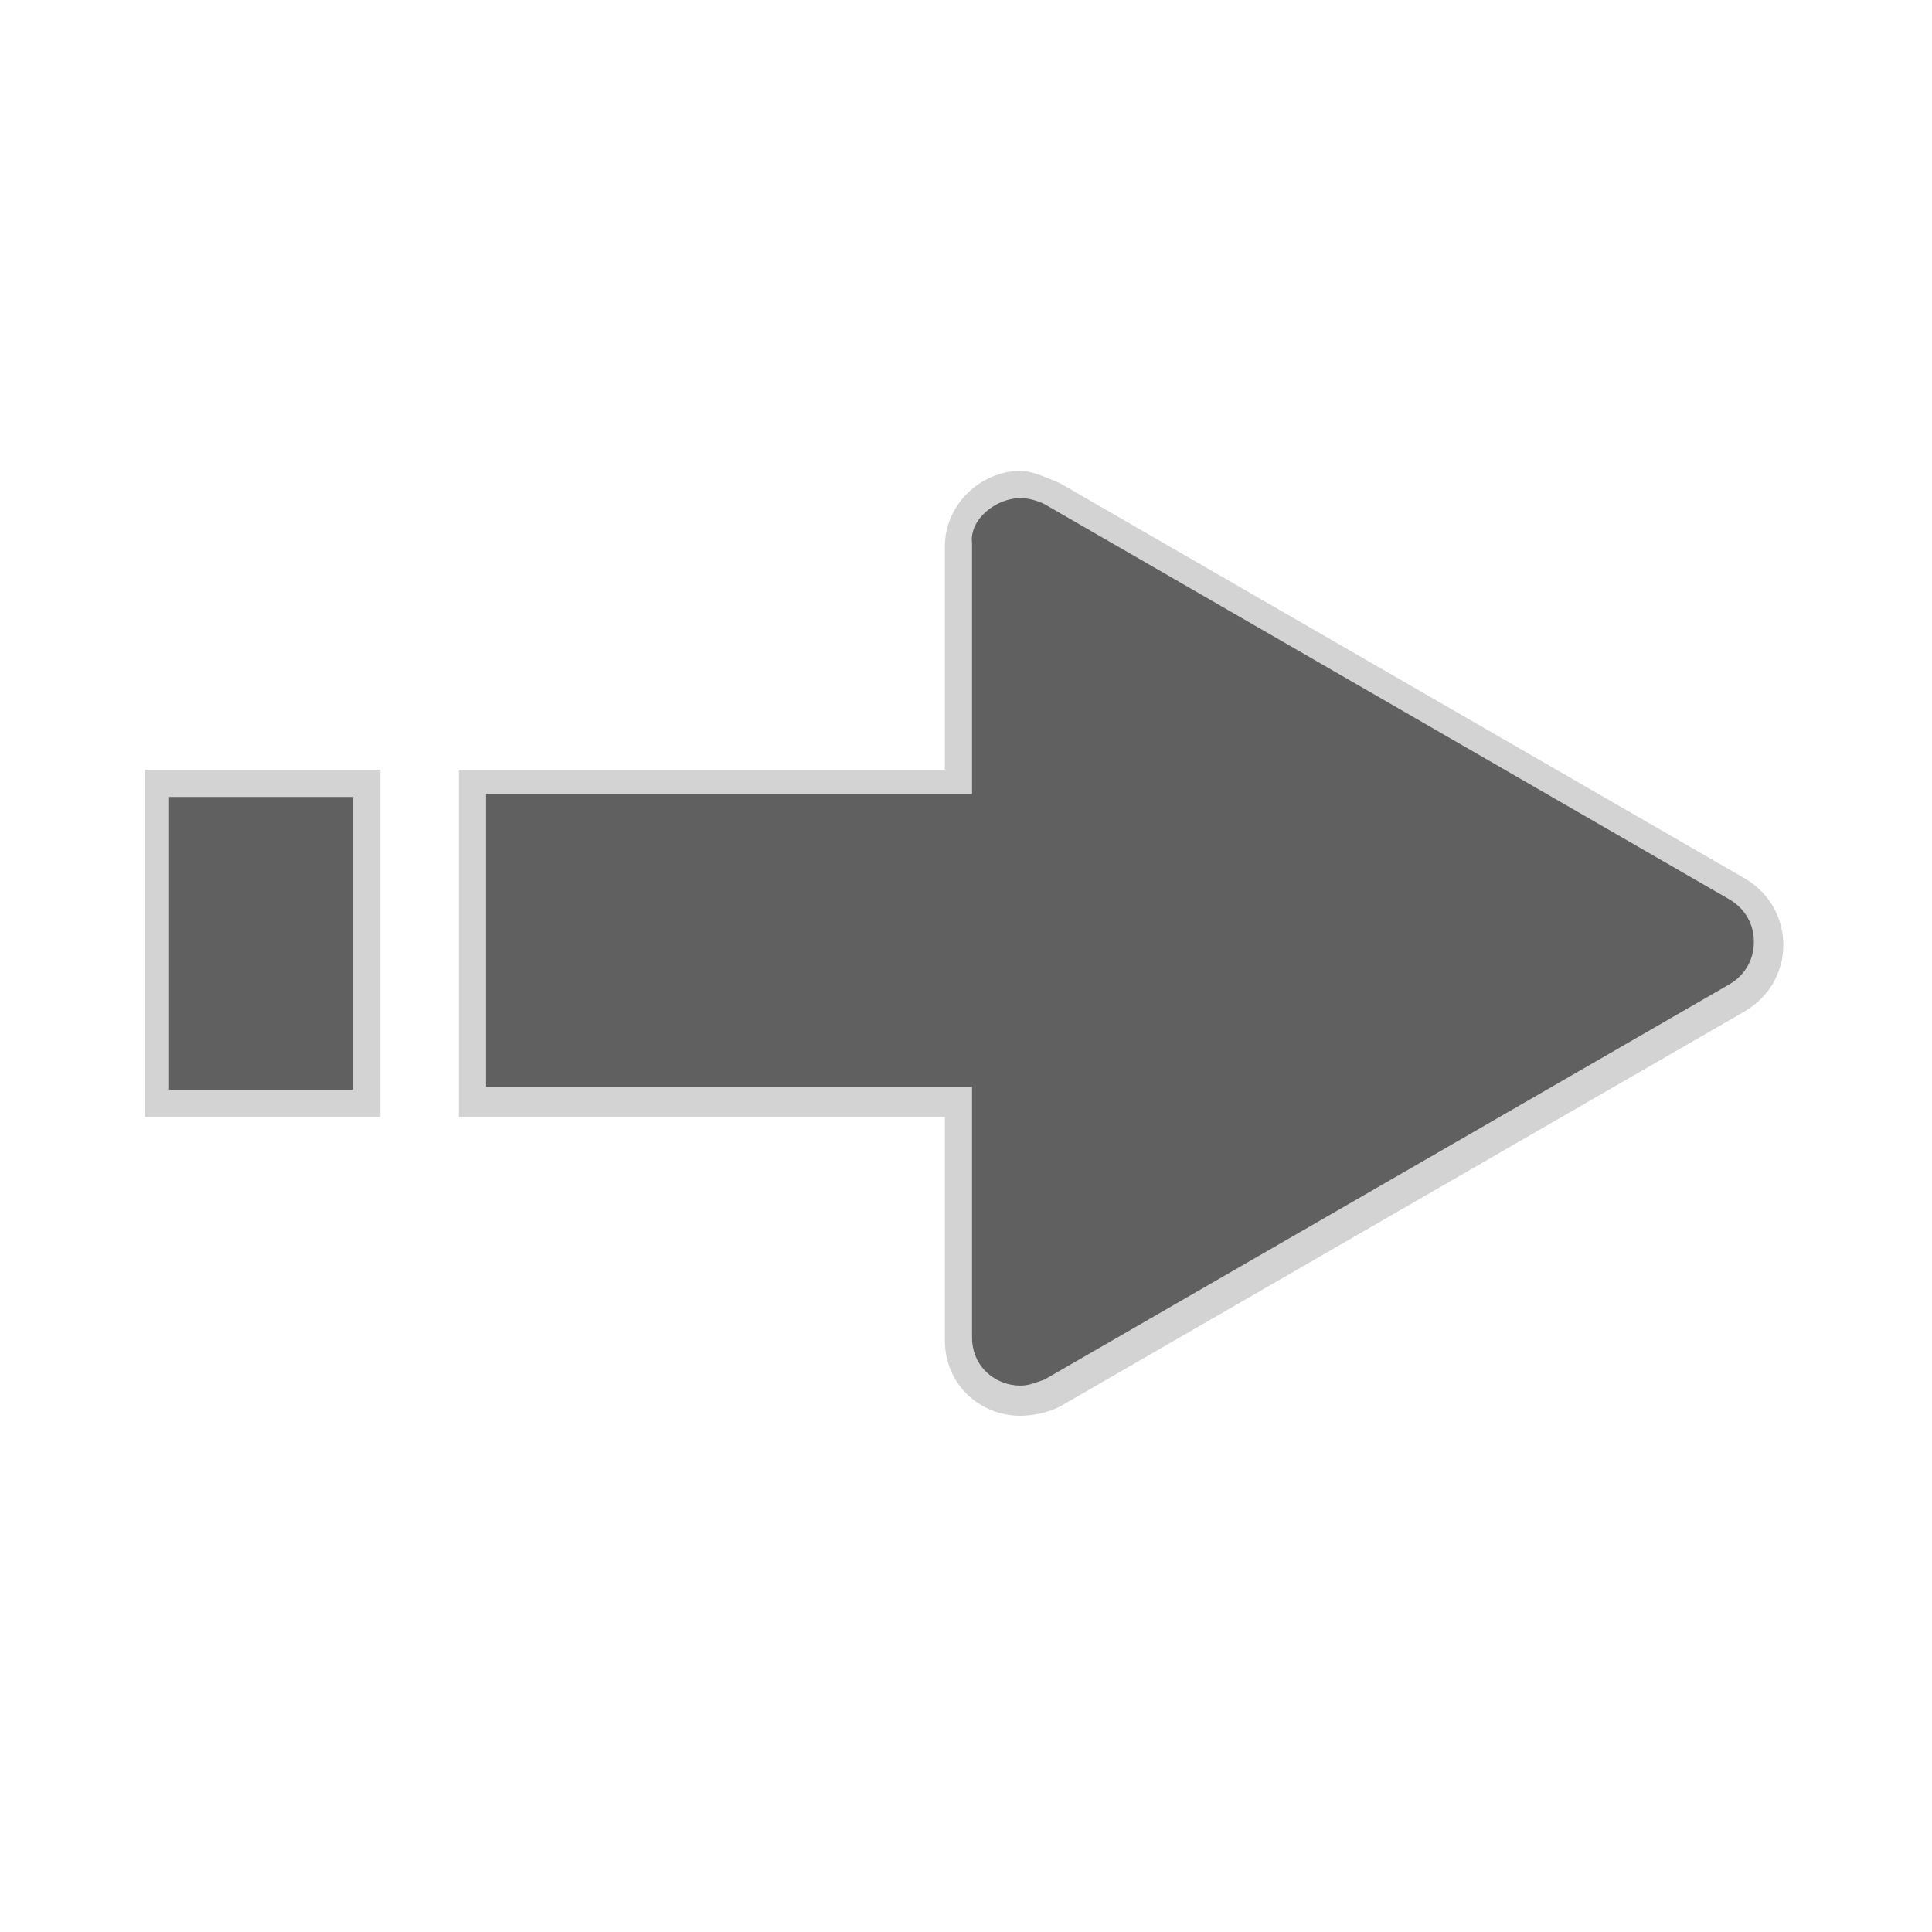 <svg xmlns="http://www.w3.org/2000/svg" xml:space="preserve" id="图层_1" x="0" y="0" version="1.1" viewBox="0 0 64 64"><style>.st9{fill:#606060}.st10{fill:#d3d3d3}</style><path d="M33.8 46.5c-1 0-2.1-.8-2.1-2.1v-7.8H15.6V26h16.1v-7.8c0-1.3 1.1-2.1 2.1-2.1.4 0 .7.1 1 .3l22.7 13.1c.6.4 1 1 1 1.8s-.4 1.4-1 1.8L34.8 46.2c-.3.2-.7.3-1 .3" class="st9"/><path d="M33.8 16.5c.3 0 .6.1.8.2l22.7 13.1c.5.3.8.8.8 1.4s-.3 1.1-.8 1.4L34.6 45.7c-.3.1-.5.2-.8.2-.8 0-1.6-.6-1.6-1.6V36H16.1v-9.7h16.1V18c-.1-.8.8-1.5 1.6-1.5m0-.9c-1.3 0-2.5 1.1-2.5 2.5v7.4H15.2V37h16.1v7.4c0 1.5 1.2 2.5 2.5 2.5.4 0 .9-.1 1.3-.3l22.7-13.1c1.7-1 1.7-3.4 0-4.4L35.1 16c-.5-.2-.9-.4-1.3-.4" class="st10"/><path d="M5.2 26h7v10.6h-7z" class="st9"/><path d="M11.7 26.4v9.7H5.6v-9.7zm.9-.9H4.8V37h7.8z" class="st10"/></svg>